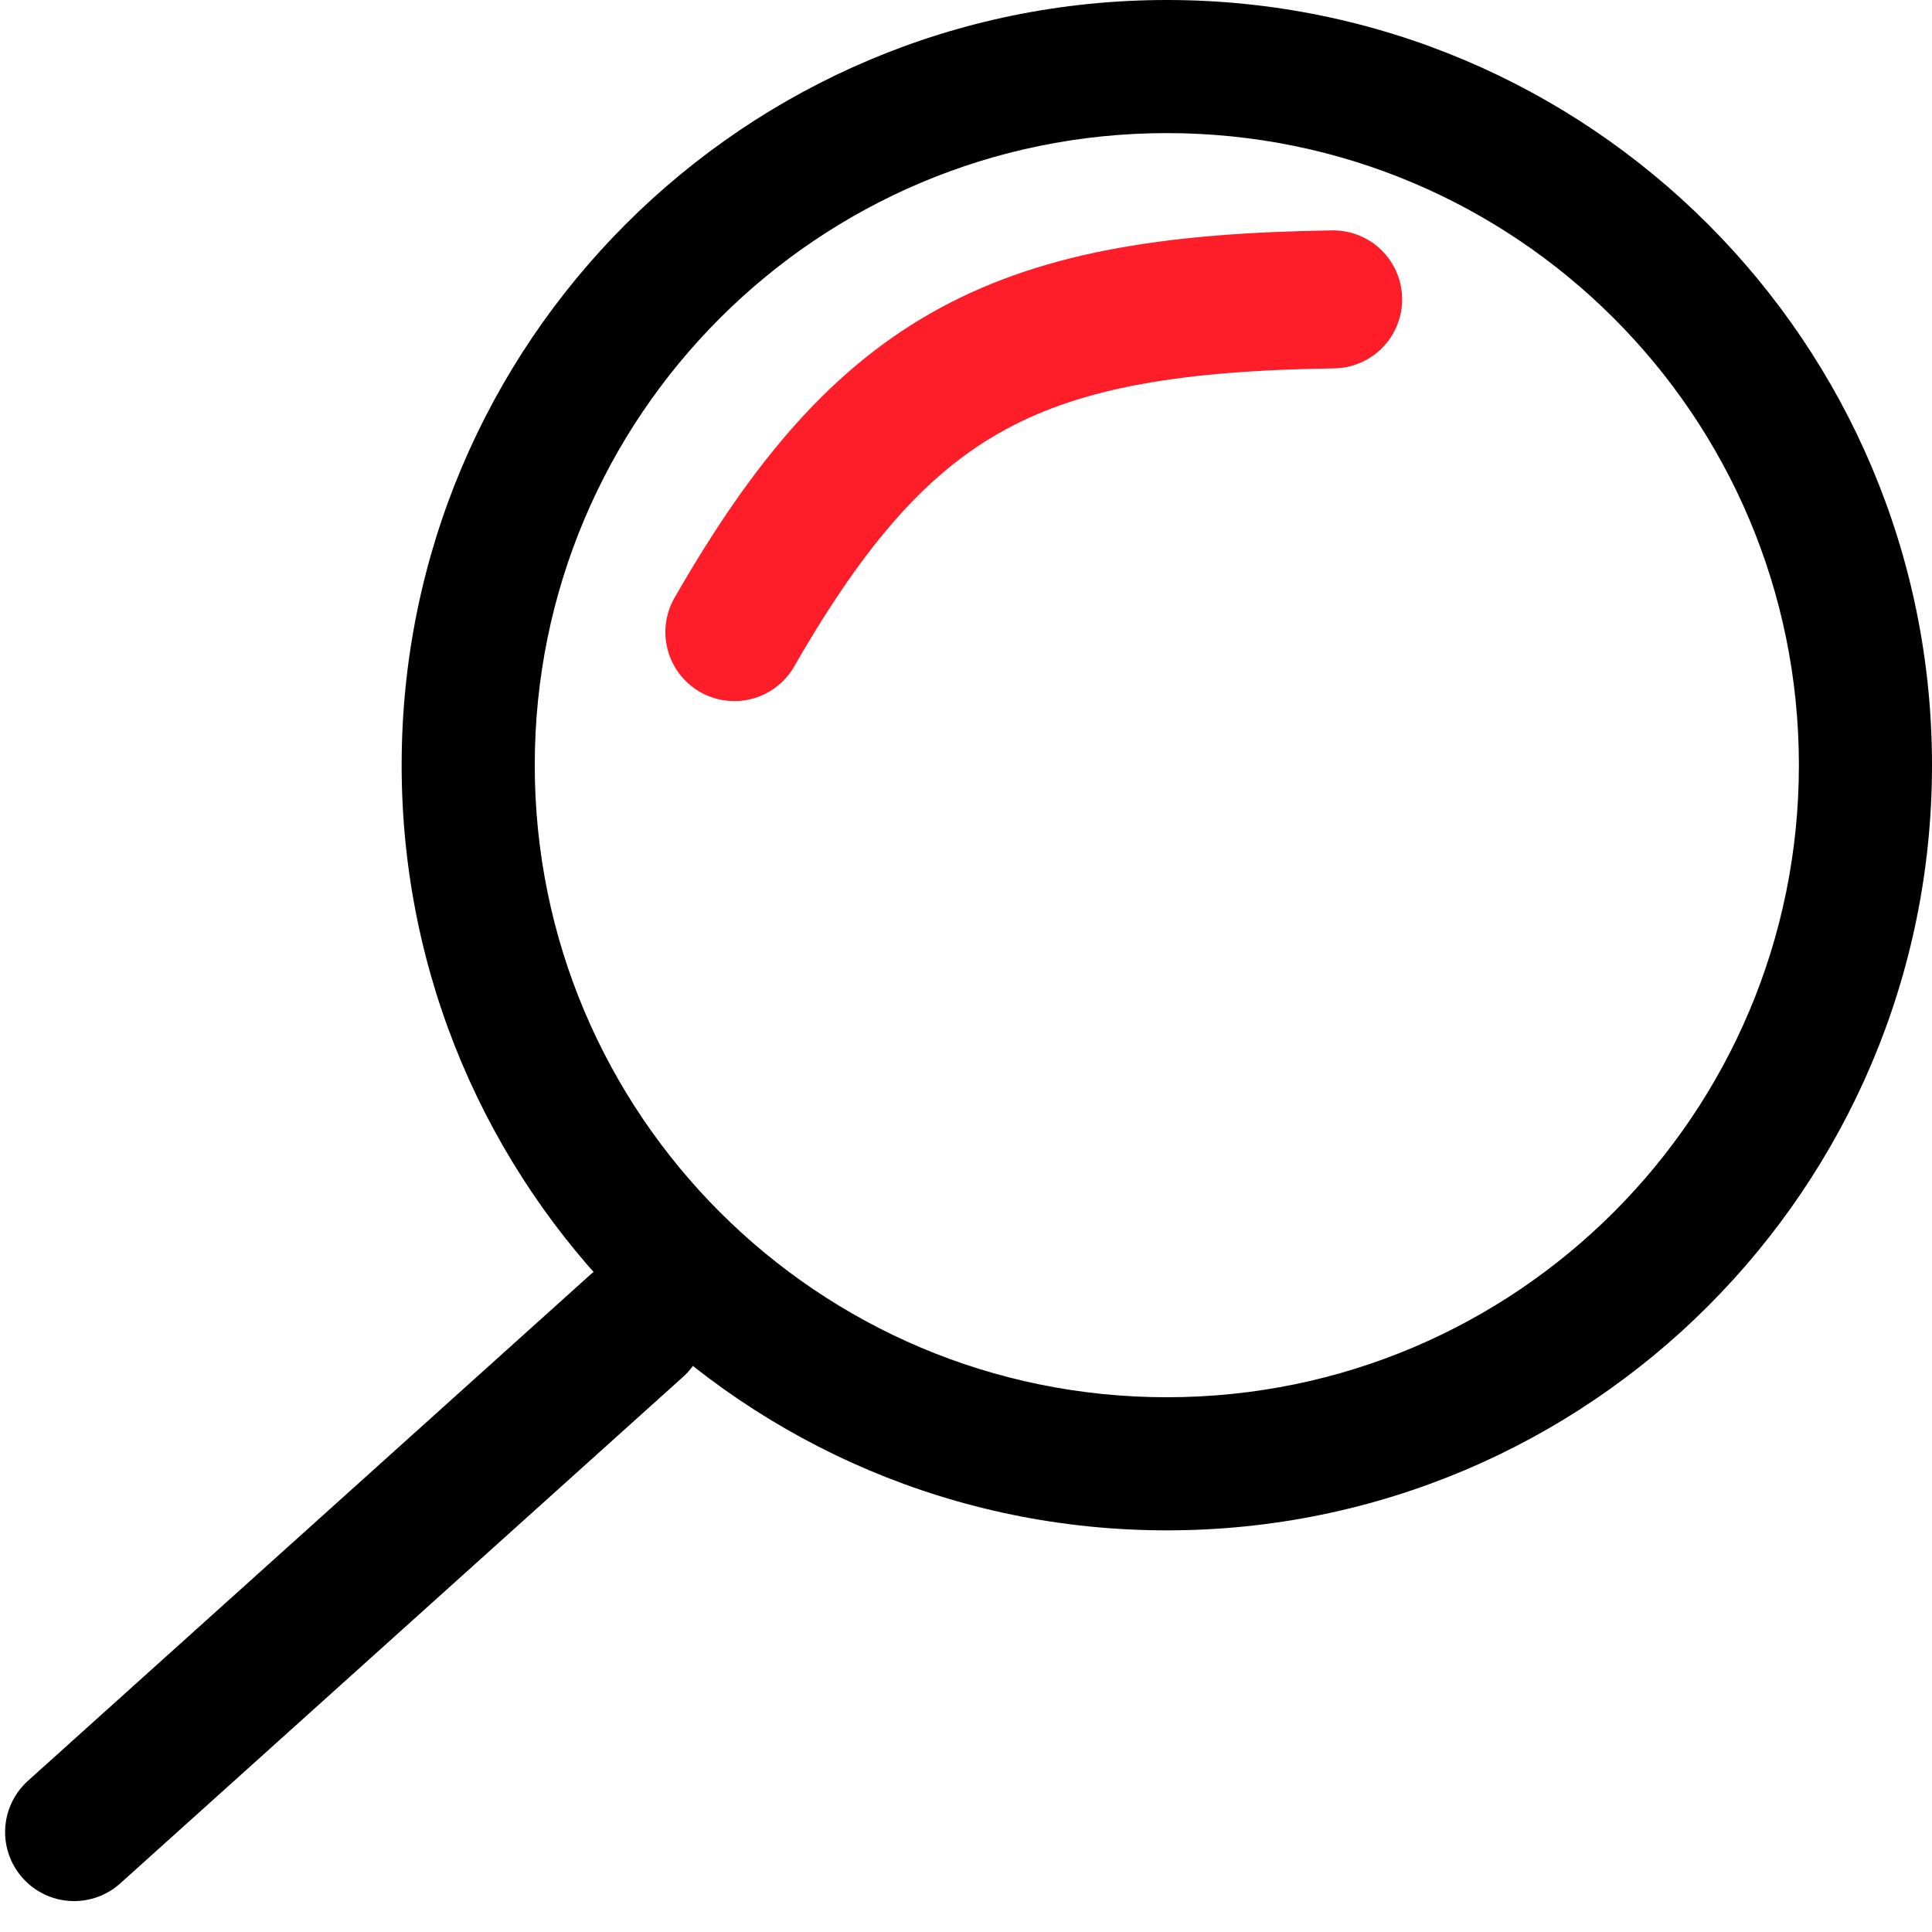<svg width="28" height="28" viewBox="0 0 28 28" fill="none" xmlns="http://www.w3.org/2000/svg">
<path fill-rule="evenodd" clip-rule="evenodd" d="M16.911 22.179C23.035 22.179 28 17.214 28 11.089C28 4.965 23.035 0 16.911 0C10.786 0 5.821 4.965 5.821 11.089C5.821 17.214 10.786 22.179 16.911 22.179ZM16.911 20.25C21.97 20.25 26.071 16.149 26.071 11.089C26.071 6.03 21.97 1.929 16.911 1.929C11.851 1.929 7.75 6.03 7.75 11.089C7.75 16.149 11.851 20.25 16.911 20.25Z" fill="black"/>
<line x1="1.074" y1="26.552" x2="9.231" y2="19.211" stroke="black" stroke-width="2" stroke-linecap="round"/>
<path d="M10.643 9.161C12.837 5.337 14.787 4.406 19.321 4.339" stroke="#FD1E2A" stroke-width="2" stroke-linecap="round"/>
</svg>

